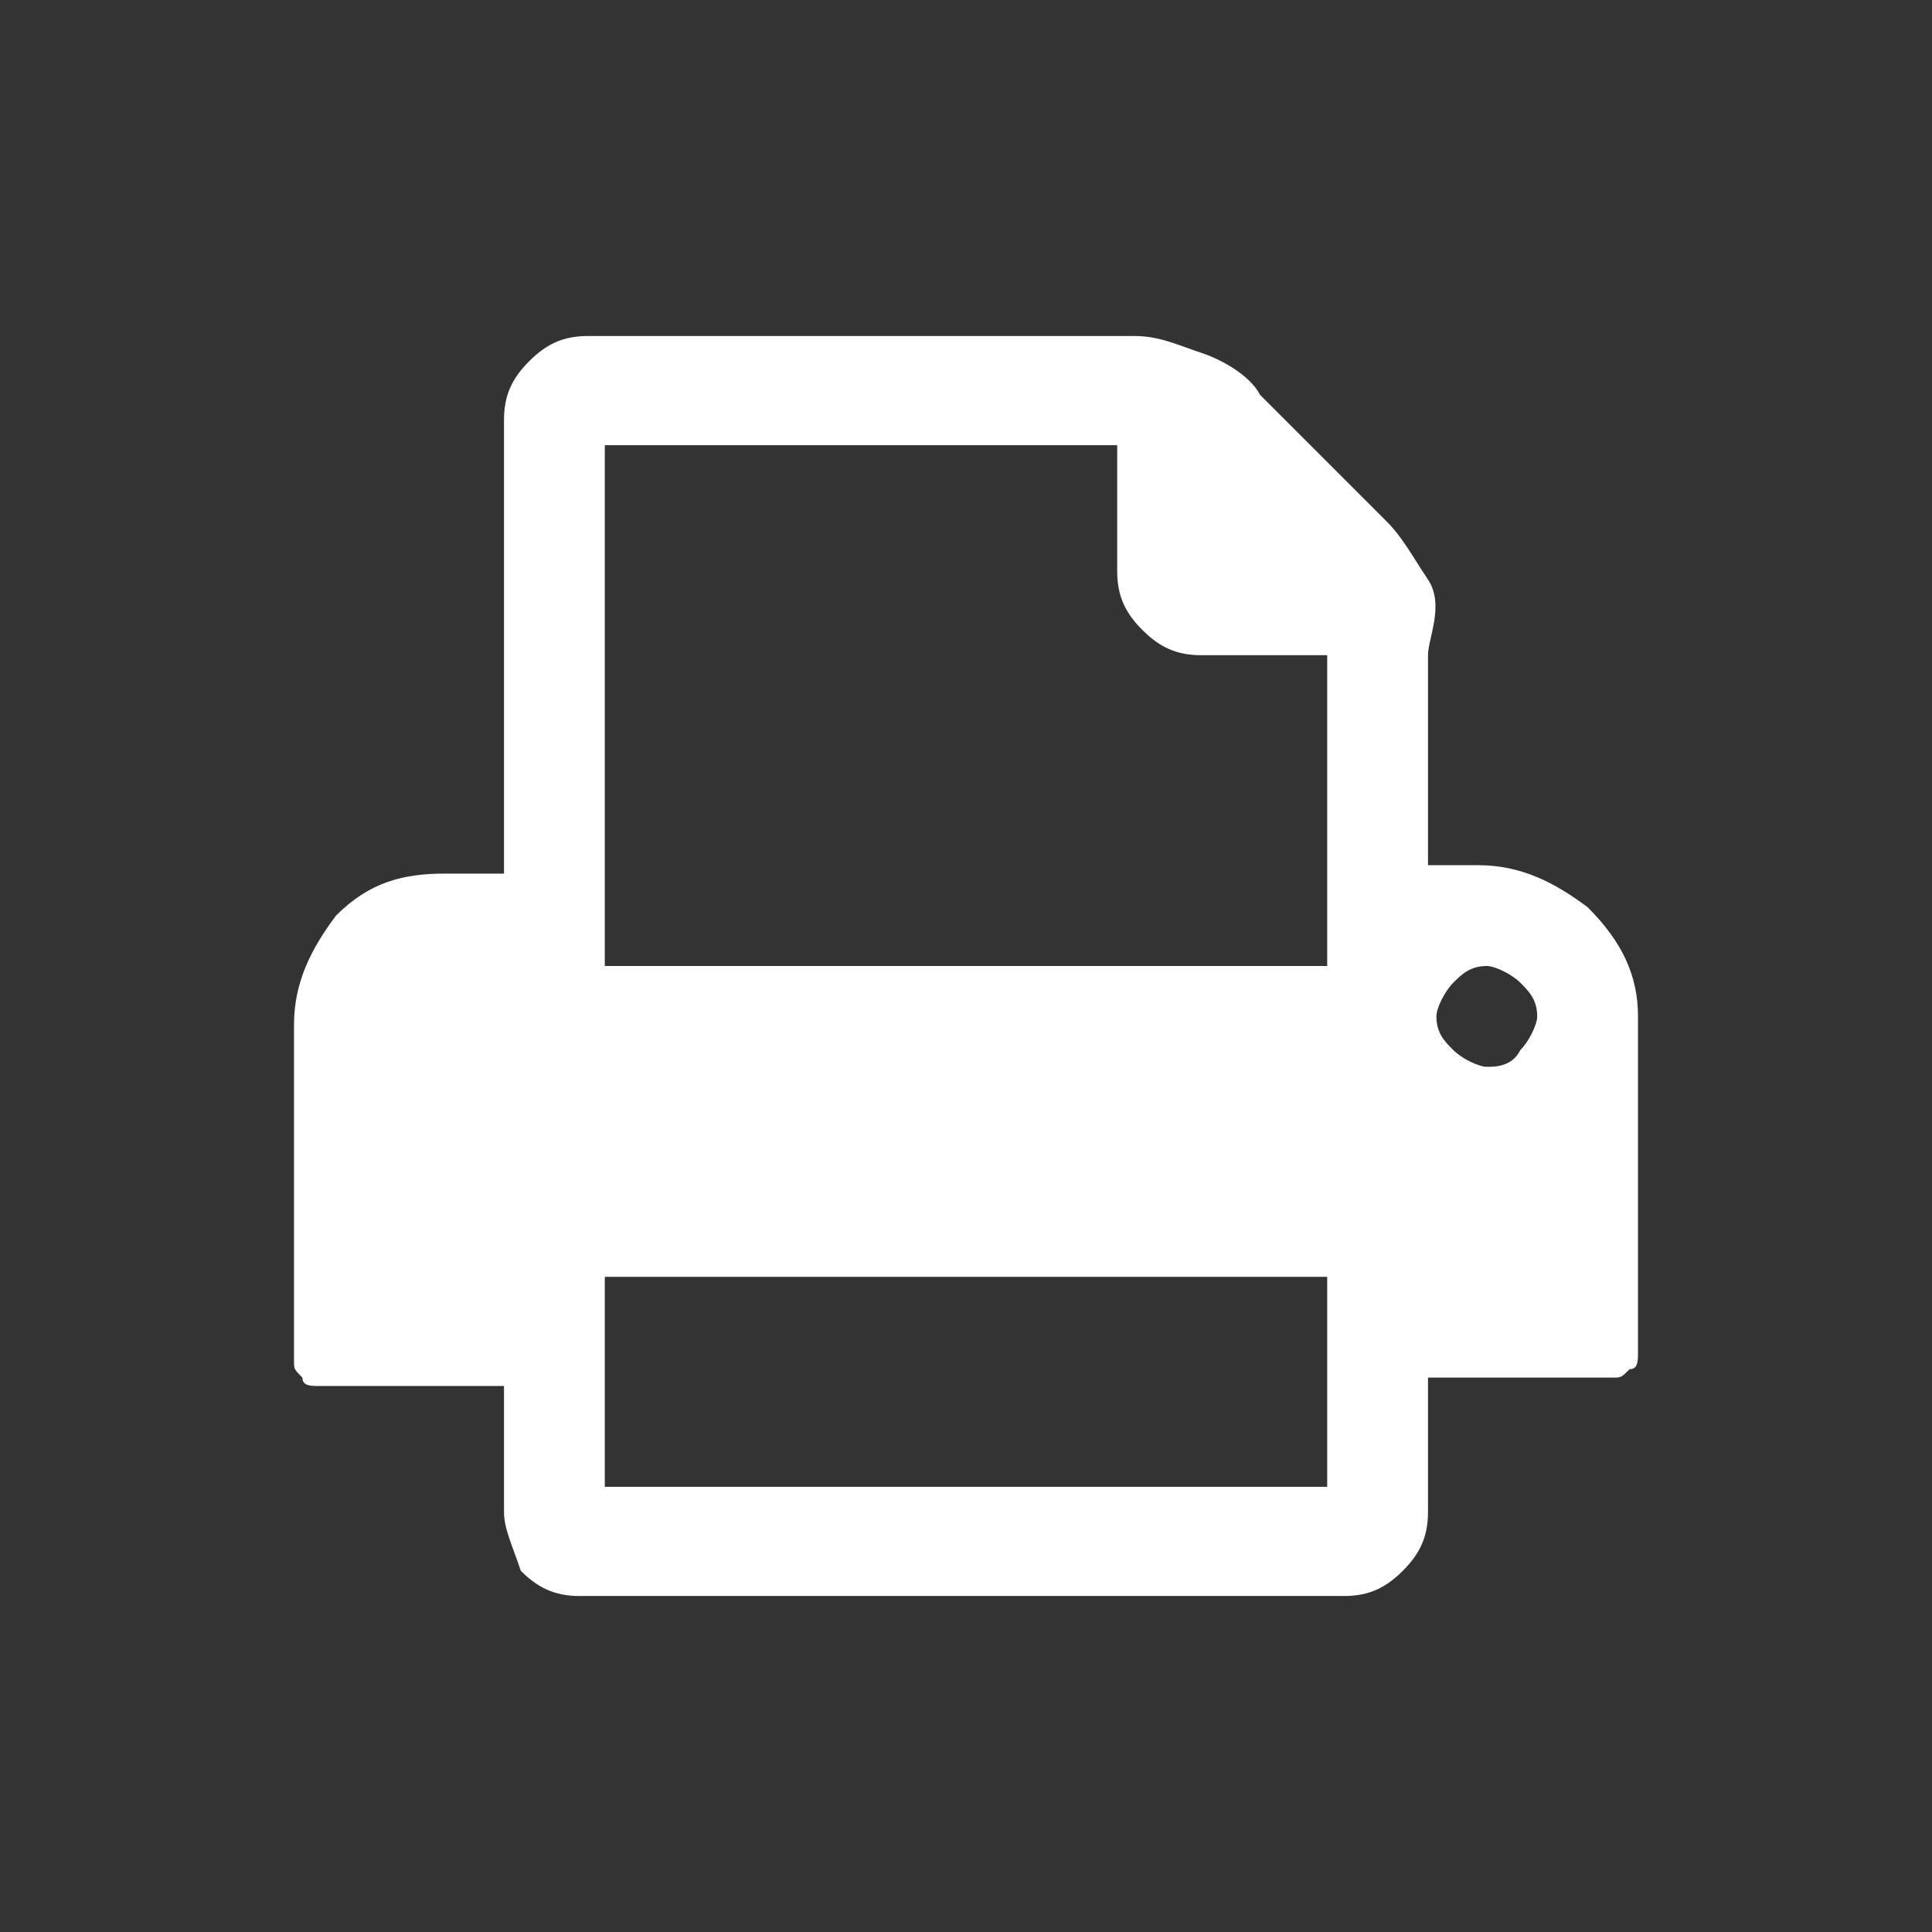 <?xml version="1.0" encoding="utf-8"?>
<!-- Generator: Adobe Illustrator 21.0.2, SVG Export Plug-In . SVG Version: 6.00 Build 0)  -->
<svg version="1.1" id="Layer_2_1_" xmlns="http://www.w3.org/2000/svg" xmlns:xlink="http://www.w3.org/1999/xlink" x="0px" y="0px"
	 viewBox="0 0 23 23" style="enable-background:new 0 0 23 23;" xml:space="preserve">
<rect x="0" y="0" width="23" height="23" fill="#333333" stroke="none"/>
<style type="text/css">
	.st0{fill:#FFFFFF;}
</style>
<g>
	<path class="st0" d="M19.5,12.1v4c0,0.1,0,0.2-0.1,0.2c-0.1,0.1-0.1,0.1-0.2,0.1H17V18c0,0.3-0.1,0.5-0.3,0.7
		c-0.2,0.2-0.4,0.3-0.7,0.3H6.9c-0.3,0-0.5-0.1-0.7-0.3C6.1,18.4,6,18.2,6,18v-1.5H3.8c-0.1,0-0.2,0-0.2-0.1
		c-0.1-0.1-0.1-0.1-0.1-0.2v-4c0-0.5,0.2-0.9,0.5-1.3c0.4-0.4,0.8-0.5,1.3-0.5H6V5c0-0.3,0.1-0.5,0.3-0.7c0.2-0.2,0.4-0.3,0.7-0.3
		h6.5c0.3,0,0.5,0.1,0.8,0.2c0.3,0.1,0.6,0.3,0.7,0.5l1.5,1.5c0.2,0.2,0.3,0.4,0.5,0.7S17,7.6,17,7.8v2.5h0.6c0.5,0,0.9,0.2,1.3,0.5
		C19.3,11.2,19.5,11.6,19.5,12.1z M7.2,11.5h8.6V7.8h-1.5c-0.3,0-0.5-0.1-0.7-0.3s-0.3-0.4-0.3-0.7V5.3H7.2V11.5z M7.2,17.7h8.6
		v-2.5H7.2V17.7z M18.1,12.5c0.1-0.1,0.2-0.3,0.2-0.4c0-0.2-0.1-0.3-0.2-0.4c-0.1-0.1-0.3-0.2-0.4-0.2c-0.2,0-0.3,0.1-0.4,0.2
		c-0.1,0.1-0.2,0.3-0.2,0.4c0,0.2,0.1,0.3,0.2,0.4c0.1,0.1,0.3,0.2,0.4,0.2C17.8,12.7,18,12.7,18.1,12.5z"/>
</g>
</svg>
